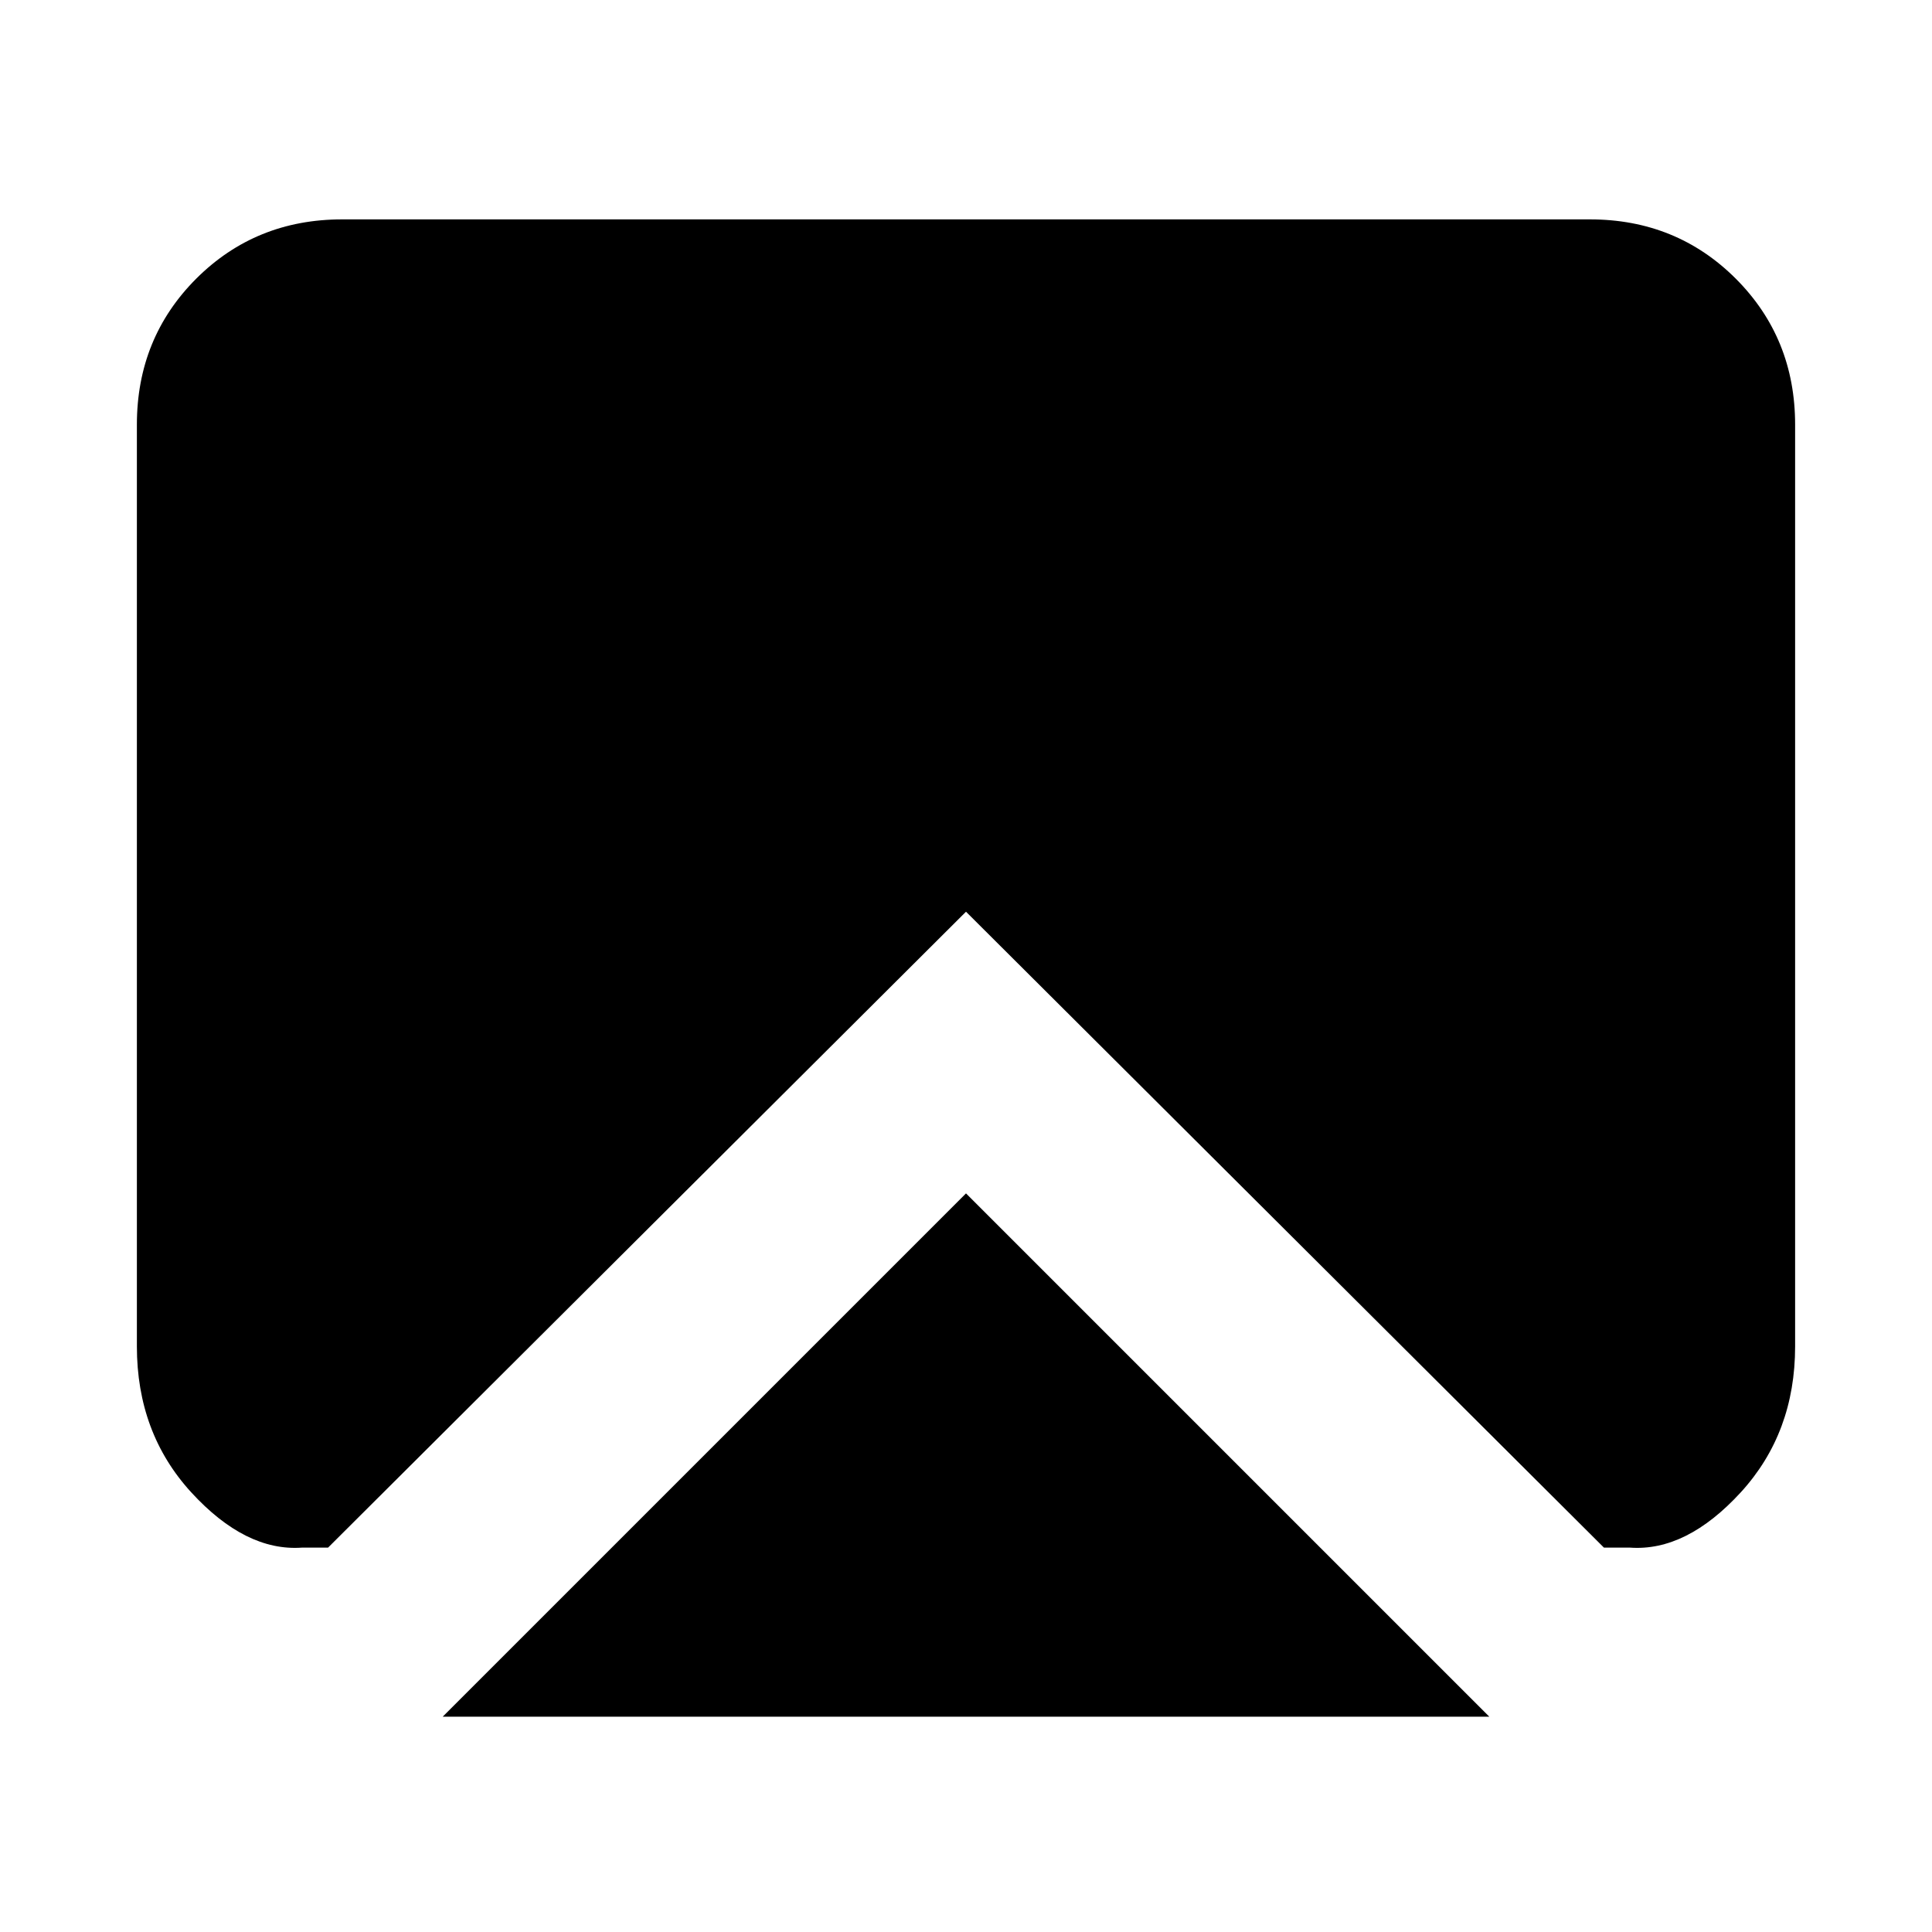 <svg xmlns="http://www.w3.org/2000/svg" height="20" width="20"><path d="m10 12.354 5.417 5.417H4.583Zm-6.875 3.667q-.583.041-1.146-.573-.562-.615-.562-1.51V4.396q0-.896.614-1.511.615-.614 1.511-.614h12.916q.896 0 1.511.614.614.615.614 1.511v9.542q0 .895-.562 1.51-.563.614-1.146.573h-.271L10 9.438l-6.604 6.583Z"/></svg>
